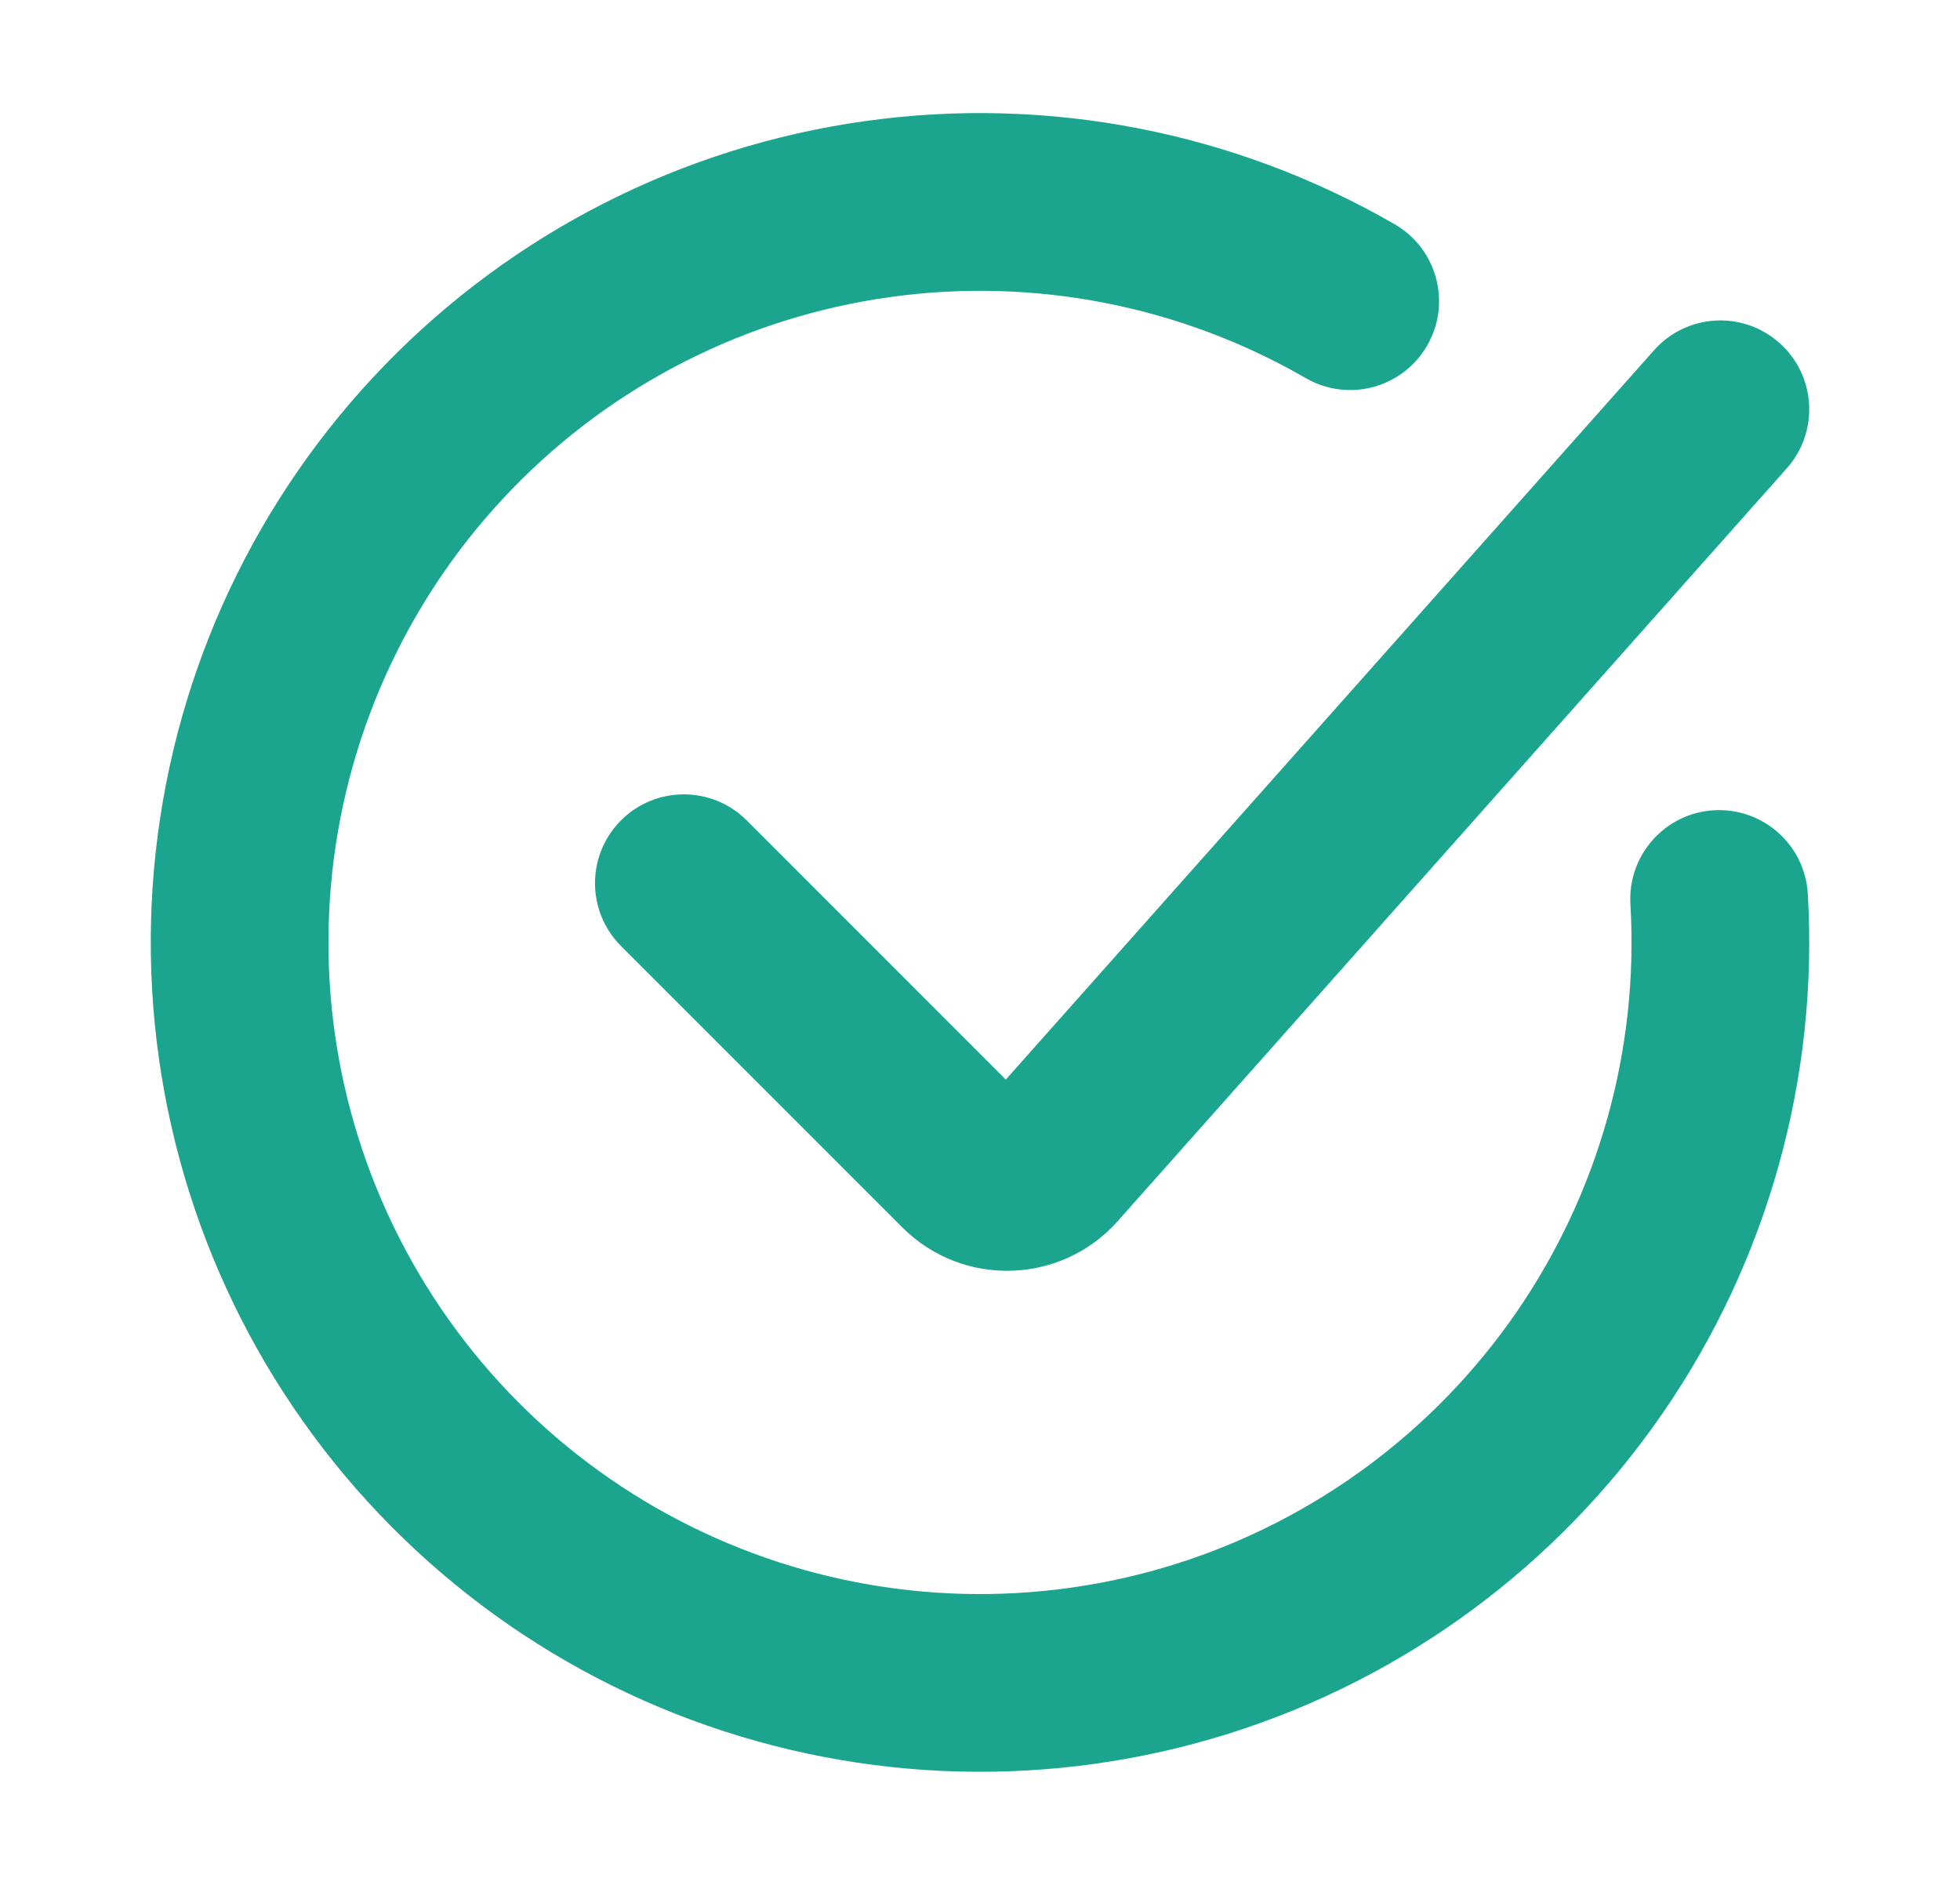 <svg width="26" height="25" viewBox="0 0 26 25" fill="none" xmlns="http://www.w3.org/2000/svg">
<path fill-rule="evenodd" clip-rule="evenodd" d="M11.484 1.605C13.91 1.267 16.379 1.749 18.5 2.974C19.064 3.299 19.257 4.02 18.931 4.584C18.606 5.147 17.885 5.341 17.321 5.015C15.655 4.053 13.715 3.674 11.809 3.94C9.903 4.205 8.14 5.098 6.8 6.479C5.459 7.859 4.617 9.648 4.408 11.561C4.199 13.474 4.634 15.402 5.645 17.039C6.656 18.677 8.184 19.93 9.988 20.601C11.791 21.272 13.767 21.321 15.602 20.742C17.437 20.162 19.026 18.987 20.118 17.402C21.209 15.818 21.741 13.914 21.628 11.993C21.59 11.343 22.085 10.785 22.735 10.747C23.385 10.709 23.943 11.205 23.981 11.854C24.125 14.299 23.448 16.722 22.059 18.739C20.67 20.756 18.648 22.252 16.312 22.99C13.976 23.727 11.462 23.664 9.166 22.81C6.871 21.957 4.926 20.361 3.639 18.277C2.353 16.193 1.799 13.739 2.065 11.305C2.331 8.87 3.402 6.594 5.109 4.837C6.815 3.08 9.058 1.942 11.484 1.605ZM23.604 4.548C24.091 4.98 24.135 5.725 23.702 6.212L14.827 16.196C14.076 17.041 12.769 17.079 11.97 16.28L8.238 12.548C7.778 12.087 7.778 11.341 8.238 10.881C8.698 10.421 9.445 10.421 9.905 10.881L13.342 14.319L21.941 4.646C22.373 4.159 23.118 4.115 23.604 4.548Z" fill="#1CA58E"/>
</svg>
